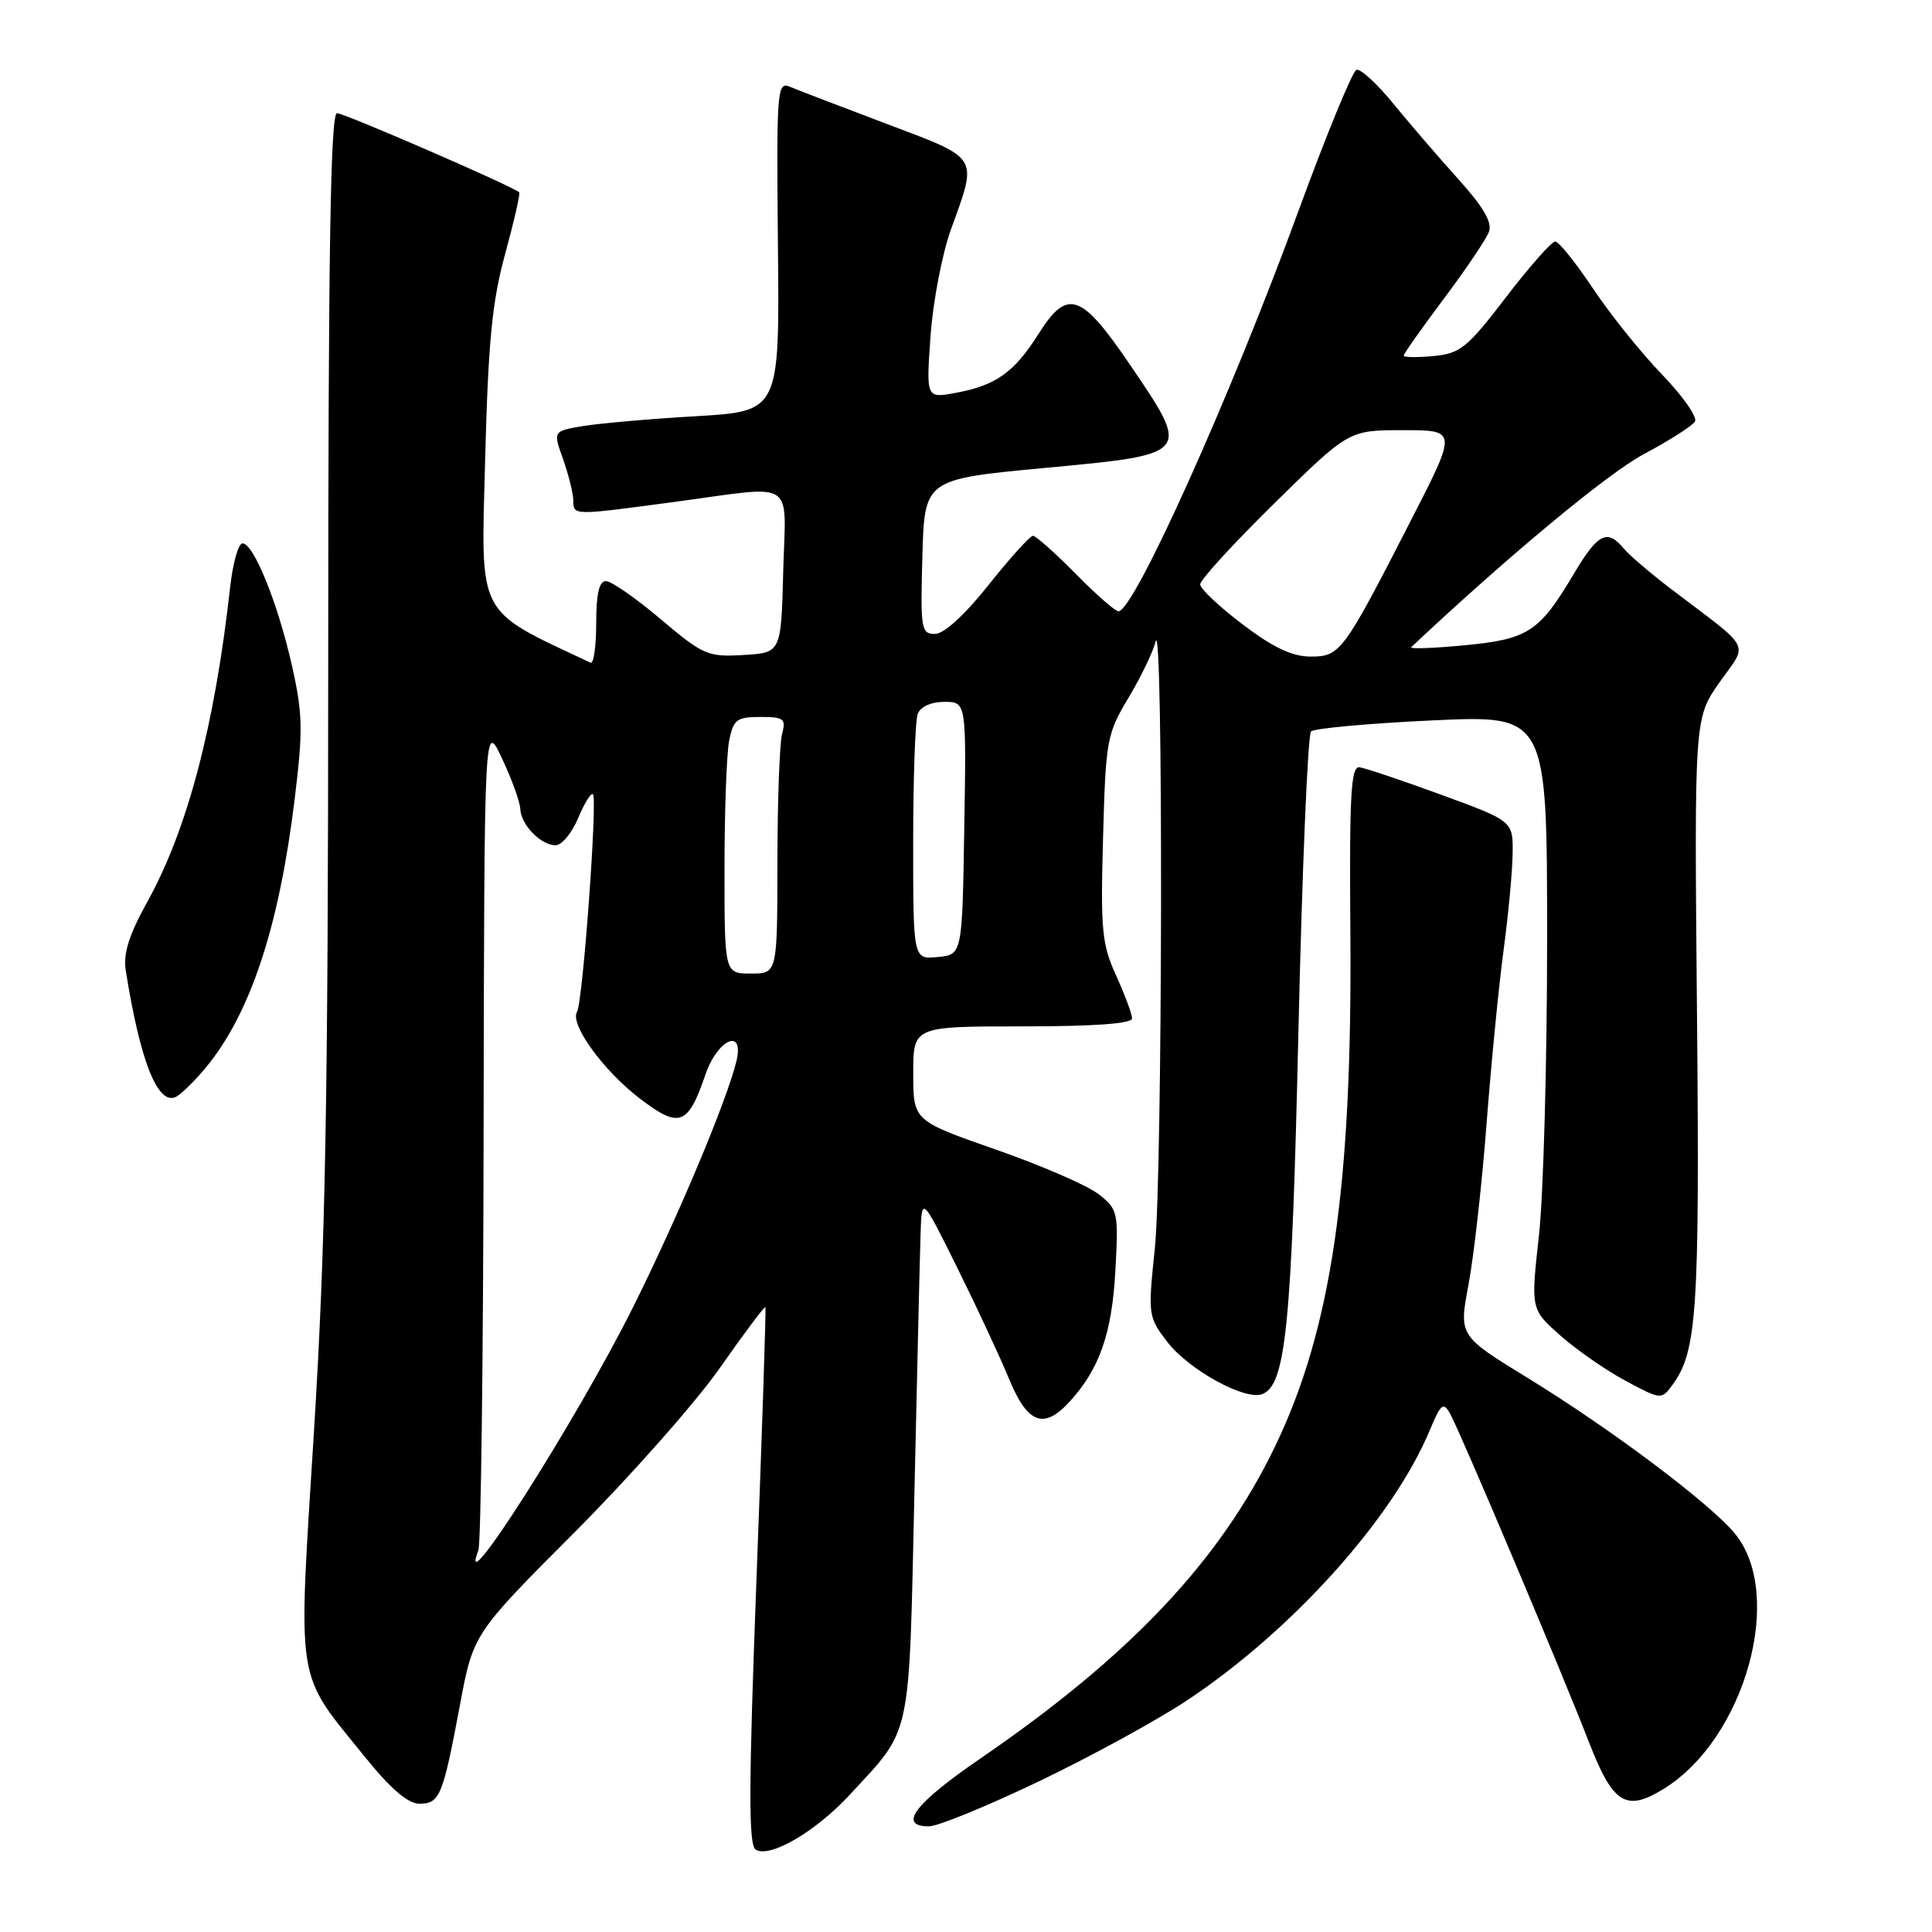 <?xml version="1.0" encoding="UTF-8" standalone="no"?>
<!DOCTYPE svg PUBLIC "-//W3C//DTD SVG 1.1//EN" "http://www.w3.org/Graphics/SVG/1.1/DTD/svg11.dtd" >
<svg xmlns="http://www.w3.org/2000/svg" xmlns:xlink="http://www.w3.org/1999/xlink" version="1.1" viewBox="0 0 256 256">
 <g >
 <path fill="currentColor"
d=" M 112.66 237.75 C 120.88 228.84 120.42 230.94 121.16 198.04 C 121.52 181.79 121.89 166.25 121.98 163.50 C 122.14 158.50 122.14 158.50 126.85 168.00 C 129.44 173.22 132.53 179.86 133.72 182.75 C 136.16 188.65 138.31 189.46 141.71 185.75 C 145.69 181.40 147.34 176.69 147.79 168.41 C 148.22 160.62 148.14 160.25 145.58 158.24 C 144.12 157.09 137.99 154.43 131.97 152.33 C 121.01 148.50 121.01 148.50 121.01 142.25 C 121.00 136.00 121.00 136.00 135.50 136.00 C 145.00 136.00 150.00 135.64 150.00 134.95 C 150.00 134.36 149.05 131.81 147.89 129.26 C 146.00 125.12 145.82 123.21 146.16 111.06 C 146.51 98.09 146.66 97.26 149.51 92.49 C 151.16 89.75 152.78 86.38 153.13 85.00 C 154.15 80.95 154.05 155.66 153.02 165.46 C 152.10 174.21 152.14 174.49 154.64 177.77 C 157.46 181.47 164.96 185.61 167.25 184.73 C 170.38 183.53 171.16 175.74 172.05 136.58 C 172.54 115.17 173.29 97.32 173.72 96.92 C 174.15 96.51 181.36 95.85 189.75 95.46 C 205.00 94.74 205.00 94.74 205.00 124.41 C 205.00 140.73 204.51 158.45 203.91 163.79 C 202.83 173.50 202.83 173.50 206.80 177.00 C 208.98 178.93 212.88 181.62 215.46 183.00 C 220.08 185.47 220.16 185.48 221.59 183.53 C 224.87 179.08 225.22 173.81 224.86 134.33 C 224.50 95.17 224.50 95.17 227.85 90.41 C 231.66 85.01 232.34 86.34 221.50 78.10 C 218.75 76.01 215.88 73.56 215.13 72.65 C 212.96 70.04 211.71 70.69 208.52 76.07 C 203.95 83.76 202.50 84.70 194.00 85.51 C 189.88 85.90 186.72 86.01 187.00 85.75 C 199.86 73.66 213.03 62.73 217.79 60.19 C 221.17 58.39 224.23 56.44 224.59 55.86 C 224.94 55.28 222.99 52.49 220.25 49.65 C 217.51 46.82 213.39 41.69 211.09 38.25 C 208.80 34.81 206.54 32.00 206.07 32.00 C 205.60 32.00 202.66 35.33 199.54 39.40 C 194.42 46.09 193.50 46.84 189.94 47.18 C 187.77 47.38 186.00 47.36 186.00 47.12 C 186.00 46.87 188.39 43.49 191.31 39.59 C 194.24 35.69 196.92 31.70 197.29 30.73 C 197.76 29.48 196.57 27.44 193.23 23.73 C 190.63 20.85 186.75 16.34 184.60 13.71 C 182.46 11.08 180.27 9.08 179.74 9.25 C 179.21 9.43 175.74 17.88 172.02 28.04 C 163.03 52.61 150.26 81.00 148.20 81.00 C 147.77 81.00 145.21 78.75 142.50 76.00 C 139.79 73.25 137.26 71.00 136.87 71.00 C 136.49 71.00 133.84 73.92 131.00 77.50 C 127.81 81.51 125.08 84.00 123.88 84.00 C 122.06 84.00 121.95 83.34 122.22 73.75 C 122.50 63.50 122.50 63.50 138.50 62.00 C 157.86 60.19 157.82 60.23 149.76 48.37 C 143.24 38.78 141.44 38.17 137.60 44.26 C 134.38 49.36 131.95 51.08 126.61 52.06 C 122.72 52.78 122.72 52.78 123.30 44.53 C 123.62 39.99 124.84 33.63 126.01 30.39 C 129.56 20.56 129.90 21.11 117.50 16.42 C 111.45 14.14 105.68 11.92 104.68 11.50 C 102.96 10.77 102.88 11.81 103.08 32.62 C 103.30 54.50 103.30 54.50 92.23 55.15 C 86.14 55.50 79.39 56.10 77.22 56.46 C 73.28 57.13 73.28 57.13 74.60 60.81 C 75.32 62.84 75.93 65.29 75.96 66.25 C 76.01 68.34 75.69 68.34 89.50 66.49 C 105.74 64.31 104.11 63.26 103.78 75.75 C 103.50 86.50 103.50 86.50 98.50 86.79 C 93.78 87.07 93.17 86.80 87.54 82.04 C 84.27 79.27 81.00 77.00 80.29 77.00 C 79.39 77.00 79.00 78.68 79.00 82.58 C 79.00 85.65 78.66 88.01 78.25 87.81 C 63.00 80.63 63.73 82.03 64.28 61.00 C 64.69 45.27 65.20 39.98 66.94 33.63 C 68.12 29.30 68.96 25.63 68.80 25.48 C 67.93 24.68 45.64 15.00 44.66 15.00 C 43.79 15.00 43.50 33.10 43.49 87.25 C 43.48 146.30 43.13 164.99 41.61 189.55 C 39.47 223.93 39.06 221.28 48.31 232.75 C 51.75 237.02 54.05 239.00 55.57 239.00 C 58.27 239.00 58.68 238.01 60.93 226.00 C 62.70 216.50 62.70 216.50 76.17 203.00 C 83.57 195.57 92.24 185.77 95.43 181.20 C 98.62 176.64 101.32 173.04 101.42 173.20 C 101.52 173.37 100.99 189.44 100.25 208.91 C 99.19 236.95 99.17 244.48 100.14 245.09 C 102.02 246.25 108.12 242.68 112.66 237.75 Z  M 137.64 236.05 C 144.49 232.77 153.33 227.94 157.29 225.31 C 171.26 216.02 184.59 201.19 189.46 189.50 C 190.92 186.00 191.25 185.73 192.14 187.31 C 193.45 189.63 206.82 221.25 210.50 230.73 C 213.73 239.06 215.43 240.13 220.47 237.02 C 231.22 230.38 236.53 211.36 229.91 203.24 C 226.66 199.27 213.53 189.39 202.40 182.57 C 193.31 176.99 193.31 176.99 194.58 170.25 C 195.28 166.54 196.36 156.97 196.97 149.00 C 197.58 141.03 198.59 130.68 199.22 126.00 C 199.85 121.33 200.40 115.54 200.43 113.15 C 200.50 108.80 200.50 108.80 191.00 105.32 C 185.78 103.41 180.88 101.76 180.13 101.67 C 179.00 101.53 178.79 105.36 178.93 123.50 C 179.20 157.17 176.44 176.07 168.99 191.58 C 161.69 206.77 149.77 219.40 129.88 233.03 C 121.18 238.99 118.90 242.00 123.10 242.00 C 124.26 242.00 130.80 239.32 137.64 236.05 Z  M 27.24 141.50 C 33.16 134.36 36.97 122.87 39.04 105.93 C 40.17 96.72 40.12 94.58 38.67 88.14 C 36.81 79.90 33.61 72.00 32.13 72.00 C 31.59 72.00 30.86 74.59 30.50 77.75 C 28.46 96.16 24.83 109.93 19.52 119.50 C 17.12 123.80 16.32 126.35 16.65 128.50 C 18.58 140.76 20.98 146.70 23.42 145.28 C 24.15 144.85 25.87 143.15 27.24 141.50 Z  M 63.39 205.42 C 63.73 204.55 64.04 179.46 64.08 149.67 C 64.17 95.50 64.17 95.50 66.52 100.50 C 67.82 103.25 68.90 106.26 68.94 107.18 C 69.02 109.28 71.66 112.00 73.62 112.00 C 74.44 112.00 75.78 110.38 76.61 108.39 C 77.44 106.41 78.32 104.99 78.57 105.24 C 79.19 105.86 77.22 132.84 76.46 134.06 C 75.46 135.68 79.92 141.85 84.78 145.56 C 90.03 149.57 91.15 149.16 93.47 142.40 C 95.10 137.64 98.68 136.11 97.57 140.65 C 96.25 146.01 89.74 161.49 83.80 173.37 C 76.38 188.21 60.31 213.45 63.39 205.42 Z  M 96.00 115.12 C 96.00 107.49 96.28 99.84 96.62 98.12 C 97.18 95.34 97.63 95.00 100.74 95.00 C 103.87 95.00 104.17 95.23 103.63 97.25 C 103.30 98.49 103.02 106.14 103.01 114.25 C 103.00 129.00 103.00 129.00 99.50 129.00 C 96.00 129.00 96.00 129.00 96.00 115.12 Z  M 121.00 111.65 C 121.00 103.13 121.27 95.45 121.61 94.58 C 121.97 93.64 123.39 93.00 125.13 93.00 C 128.05 93.00 128.05 93.00 127.77 109.75 C 127.50 126.50 127.50 126.50 124.25 126.81 C 121.00 127.13 121.00 127.13 121.00 111.65 Z  M 164.67 82.75 C 161.58 80.41 159.05 78.02 159.03 77.44 C 159.01 76.85 163.44 72.02 168.86 66.69 C 178.72 57.00 178.72 57.00 185.90 57.00 C 193.08 57.00 193.08 57.00 187.06 68.75 C 177.97 86.50 177.60 87.00 173.65 87.00 C 171.23 87.00 168.70 85.80 164.67 82.75 Z "/>
</g>
</svg>